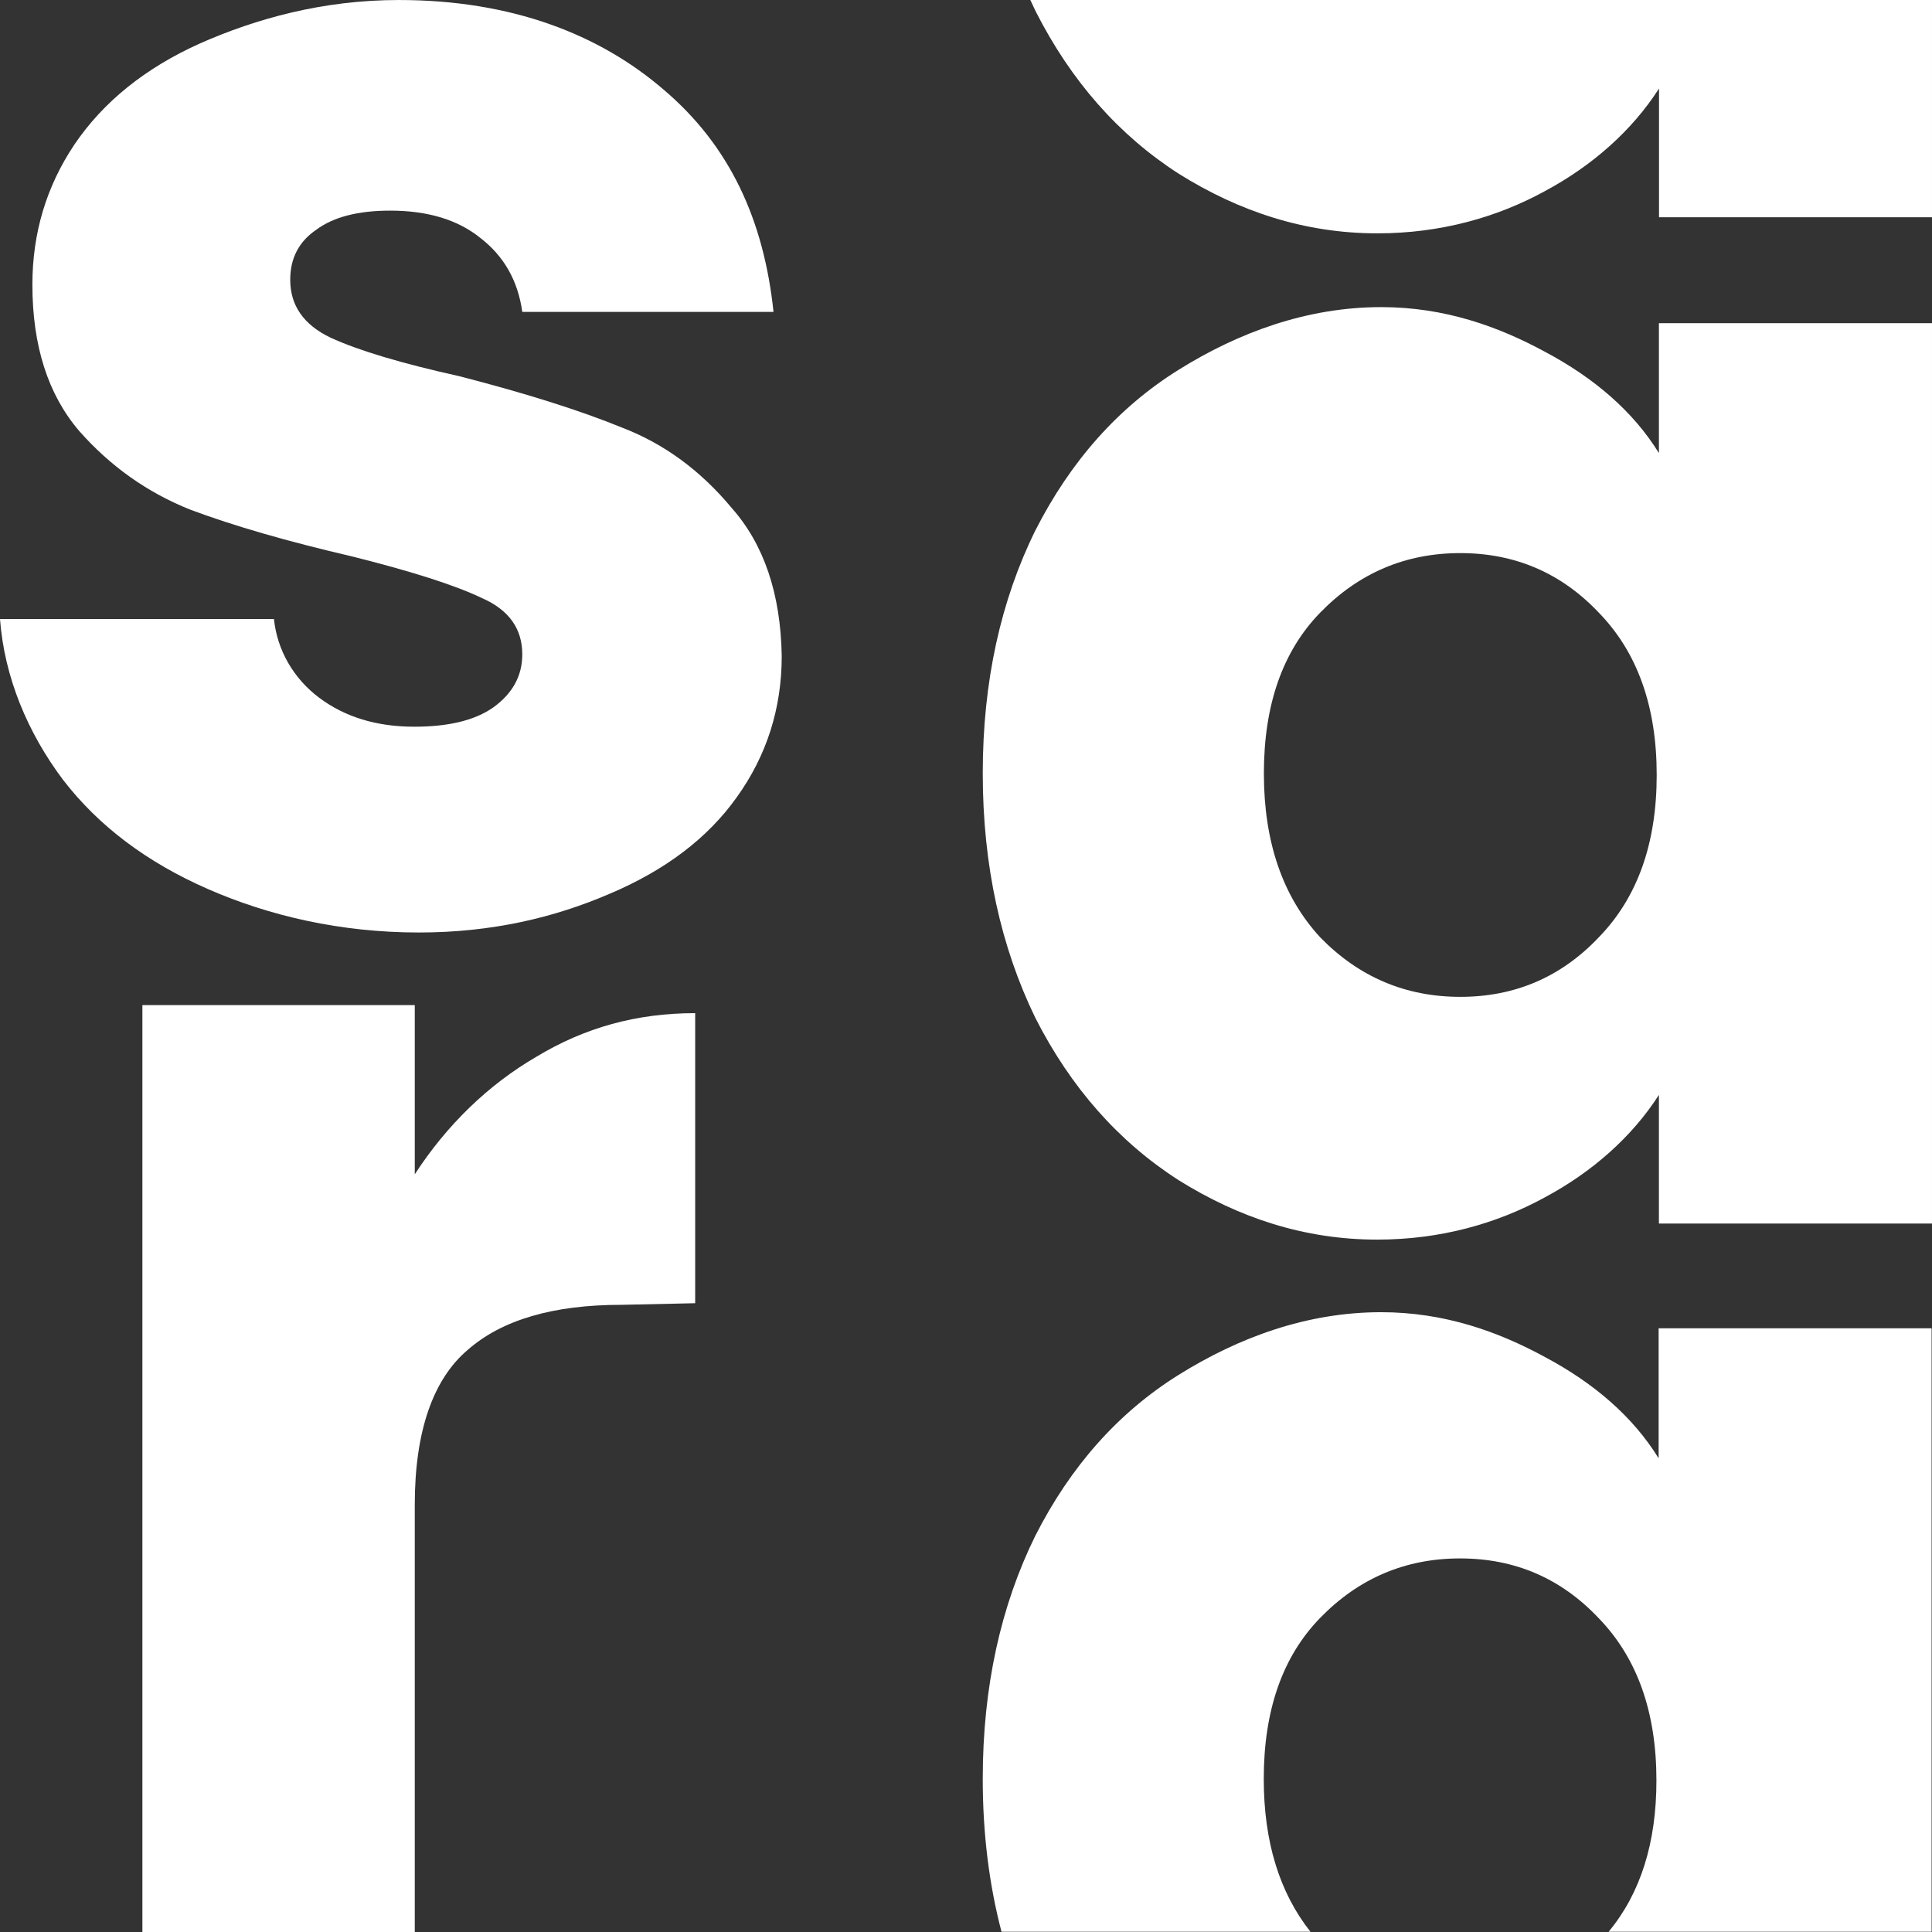 <svg width="3988" height="3988" viewBox="0 0 3988 3988" fill="none" xmlns="http://www.w3.org/2000/svg">
<rect x="0" y="0" width="3988" height="3988" fill="#333333" stroke="none"/>
<path d="M2028.58 1596.36C2028.58 1406.09 2066.1 1239.06 2137 1095.25C2210.11 951.442 2308.69 840.82 2432.76 763.384C2556.82 685.948 2698.19 633.942 2851.06 633.942C2981.77 633.942 3092.95 673.78 3190.43 726.878C3290.13 779.977 3371.13 848.975 3424.3 935.26V667.129H3987.99V2525.6H3424.3V2260.09C3368.91 2346.38 3286.81 2419.4 3187.11 2472.5C3089.63 2525.6 2973.46 2558.78 2842.75 2558.78C2692.1 2558.78 2556.82 2513.43 2432.76 2436C2308.69 2356.35 2210.11 2244.62 2137 2100.81C2066.1 1954.79 2028.58 1786.63 2028.58 1596.36ZM3419.73 1599.69C3419.73 1458.09 3379.85 1346.36 3300.1 1264.5C3222.56 1182.64 3127.29 1141.71 3014.31 1141.71C2901.32 1141.71 2804.95 1182.64 2725.19 1264.5C2647.65 1344.15 2608.88 1454.78 2608.88 1596.37C2608.88 1737.97 2647.65 1850.8 2725.19 1934.88C2804.95 2016.74 2901.32 2057.67 3014.31 2057.67C3127.29 2057.67 3222.56 2016.74 3300.1 1934.88C3379.85 1853.02 3419.73 1741.29 3419.73 1599.69Z" fill="white"/>
<path d="M864.863 1924.85C702.978 1924.85 555.838 1890.57 429.435 1835.26C303.032 1779.95 203.24 1704.73 130.059 1609.59C56.878 1512.24 8.87 1397.18 0 1277.71H565.487C572.14 1341.87 605.734 1400.51 658.956 1440.34C712.178 1480.16 777.597 1500.07 855.213 1500.07C926.176 1500.07 980.508 1486.8 1018.21 1460.25C1058.12 1431.49 1078.08 1394.98 1078.08 1350.73C1078.08 1297.64 1050.36 1258.92 994.922 1234.58C939.482 1208.03 849.669 1179.27 725.484 1148.29C592.428 1117.32 481.548 1085.24 392.844 1052.05C304.14 1016.65 227.633 962.449 163.323 889.438C99.013 814.214 66.857 713.548 66.857 587.438C66.857 481.24 95.686 384.999 153.344 298.713C213.219 210.215 299.705 140.523 412.803 89.636C528.118 38.75 665.834 0.019 823.283 0.019C1056.13 0.019 1237.75 70.831 1370.81 185.878C1506.08 300.926 1576.71 453.585 1596.67 643.856H1078.08C1069.21 579.695 1040.38 528.808 991.595 491.196C945.026 453.585 882.933 434.779 805.317 434.779C738.789 434.779 687.785 448.054 652.303 474.603C616.822 498.94 599.081 533.233 599.081 577.482C599.081 630.581 626.801 670.405 682.241 696.954C739.898 723.504 828.602 750.053 948.352 776.602C1085.84 812.002 1197.83 847.401 1284.32 882.8C1370.81 915.987 1446.2 971.298 1510.51 1048.73C1577.04 1123.96 1611.41 1225.73 1613.63 1354.05C1613.63 1462.46 1582.59 1559.81 1520.49 1646.1C1460.62 1730.17 1373.02 1796.54 1257.71 1845.22C1144.61 1893.89 1015.66 1924.85 864.863 1924.85Z" fill="white"/>
<path d="M856.173 2423.96C922.321 2321.95 1008.32 2238.79 1107.54 2181.13C1206.76 2121.26 1313.7 2091.32 1434.98 2091.32V2690.06L1282.83 2693.39C1141.72 2693.39 1035.88 2724.44 965.318 2786.53C894.759 2846.4 856.173 2952.85 856.173 3105.86V3538.28V3988H293.907L293.907 2074.69H856.173V2423.96Z" fill="white"/>
<path fill-rule="evenodd" clip-rule="evenodd" d="M2126.81 0C2130.36 7.82 2134 15.578 2137.73 23.274C2210.81 167.22 2309.36 279.054 2433.37 358.778C2557.39 436.287 2692.61 481.672 2843.2 481.672C2973.86 481.672 3089.99 448.467 3187.43 395.318C3287.08 342.169 3369.16 269.076 3424.52 182.708V448.467H3987.98V0H2126.81Z" fill="white"/>
<path fill-rule="evenodd" clip-rule="evenodd" d="M2136.94 3170.37C2066.07 3314.31 2028.56 3481.5 2028.56 3671.95C2028.56 3784.93 2041.76 3890.12 2067.29 3987.51H2705.03C2640.77 3906.2 2608.63 3801.01 2608.63 3671.96C2608.63 3530.23 2647.39 3419.5 2724.9 3339.78C2804.62 3257.84 2900.95 3216.87 3013.9 3216.87C3126.84 3216.87 3222.06 3257.84 3299.57 3339.78C3379.3 3421.72 3419.16 3533.55 3419.16 3675.28C3419.16 3804.03 3386.26 3908.11 3320.48 3987.51H3987.19V2741.84H3423.72V3010.23C3370.58 2923.86 3289.61 2854.8 3189.95 2801.65C3092.51 2748.5 2981.37 2708.62 2850.71 2708.62C2697.91 2708.62 2556.59 2760.68 2432.58 2838.19C2308.56 2915.7 2210.02 3026.42 2136.94 3170.37Z" fill="white"/>
</svg>
